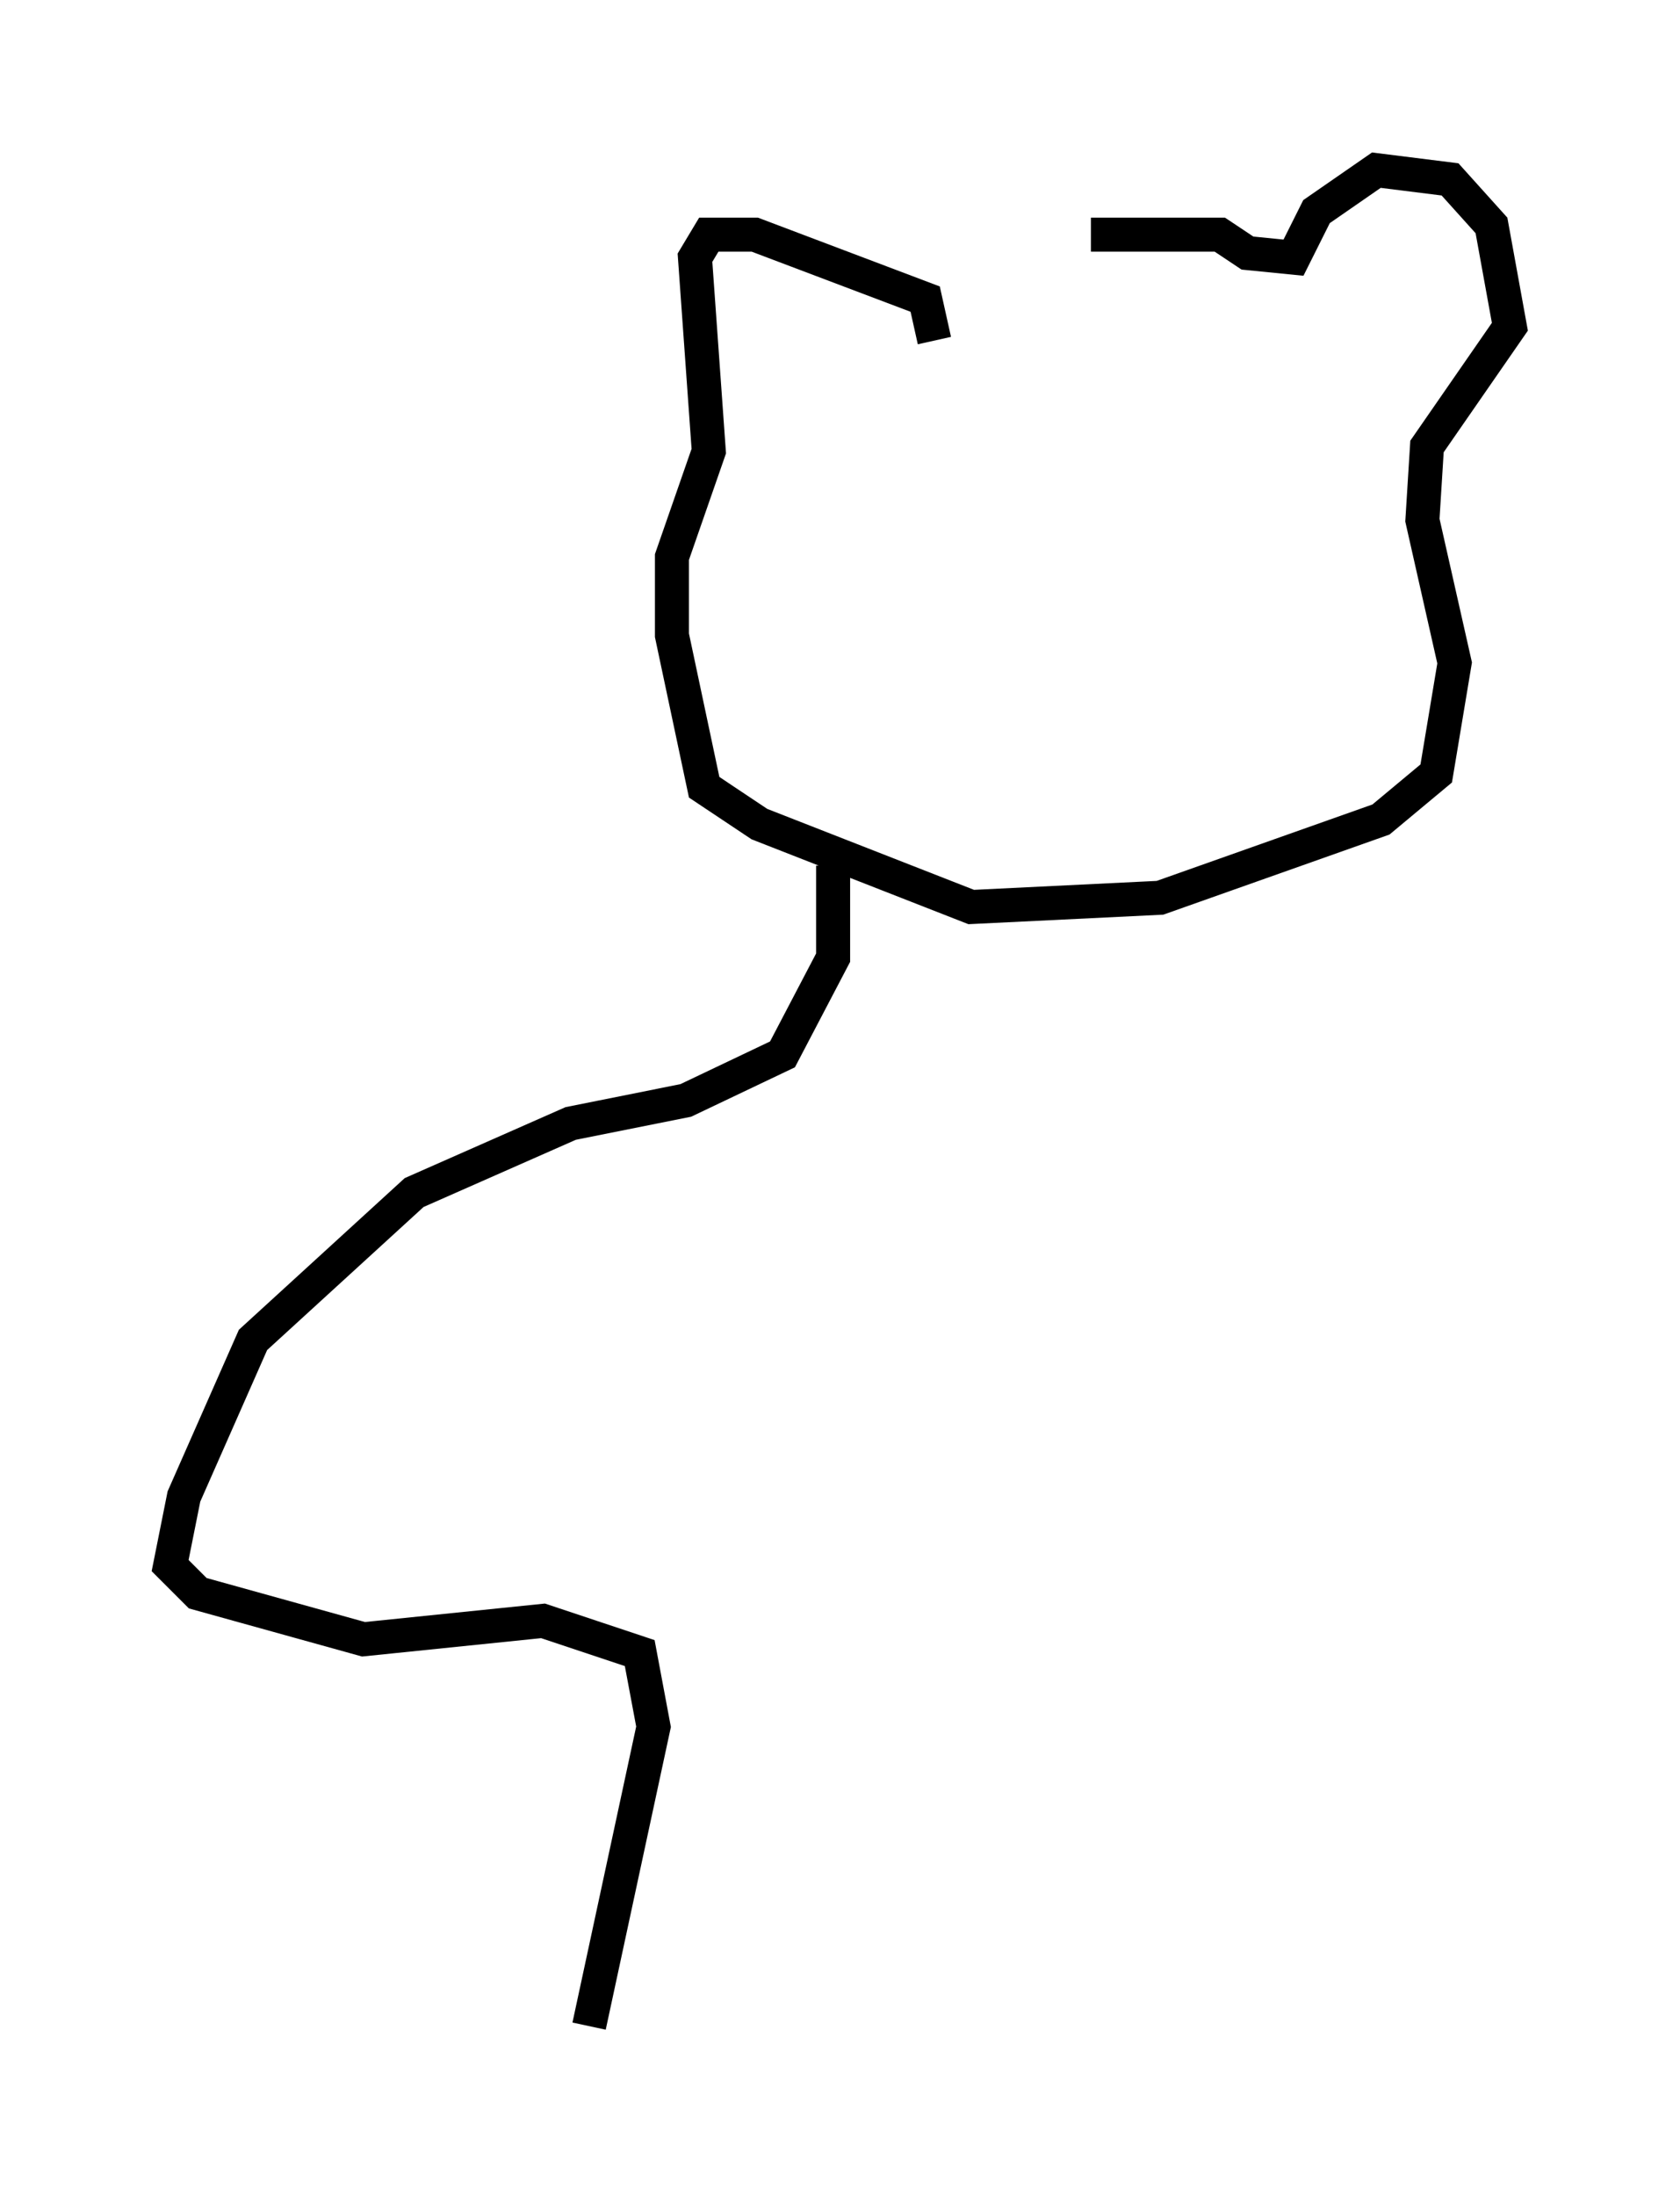 <?xml version="1.0" encoding="utf-8" ?>
<svg baseProfile="full" height="64.533" version="1.1" width="49.377" xmlns="http://www.w3.org/2000/svg" xmlns:ev="http://www.w3.org/2001/xml-events" xmlns:xlink="http://www.w3.org/1999/xlink"><defs /><rect fill="white" height="64.533" width="49.377" x="0" y="0" /><path d="M26.515, 9.195 m5.548, -2.3 l3.789, 0.0 0.812, 0.541 l1.353, 0.135 0.677, -1.353 l1.759, -1.218 2.165, 0.271 l1.218, 1.353 0.541, 2.977 l-2.436, 3.518 -0.135, 2.165 l0.947, 4.195 -0.541, 3.248 l-1.624, 1.353 -6.495, 2.3 l-5.548, 0.271 -6.225, -2.436 l-1.624, -1.083 -0.947, -4.465 l0.0, -2.3 1.083, -3.112 l-0.406, -5.683 0.406, -0.677 l1.353, 0.0 5.007, 1.894 l0.271, 1.218 m-2.977, 15.426 l0.0, 2.706 -1.488, 2.842 l-2.842, 1.353 -3.383, 0.677 l-4.601, 2.03 -4.736, 4.33 l-2.03, 4.601 -0.406, 2.03 l0.812, 0.812 4.871, 1.353 l5.277, -0.541 2.842, 0.947 l0.406, 2.165 -1.894, 8.796 " fill="none" stroke="black" stroke-width="1" /></svg>